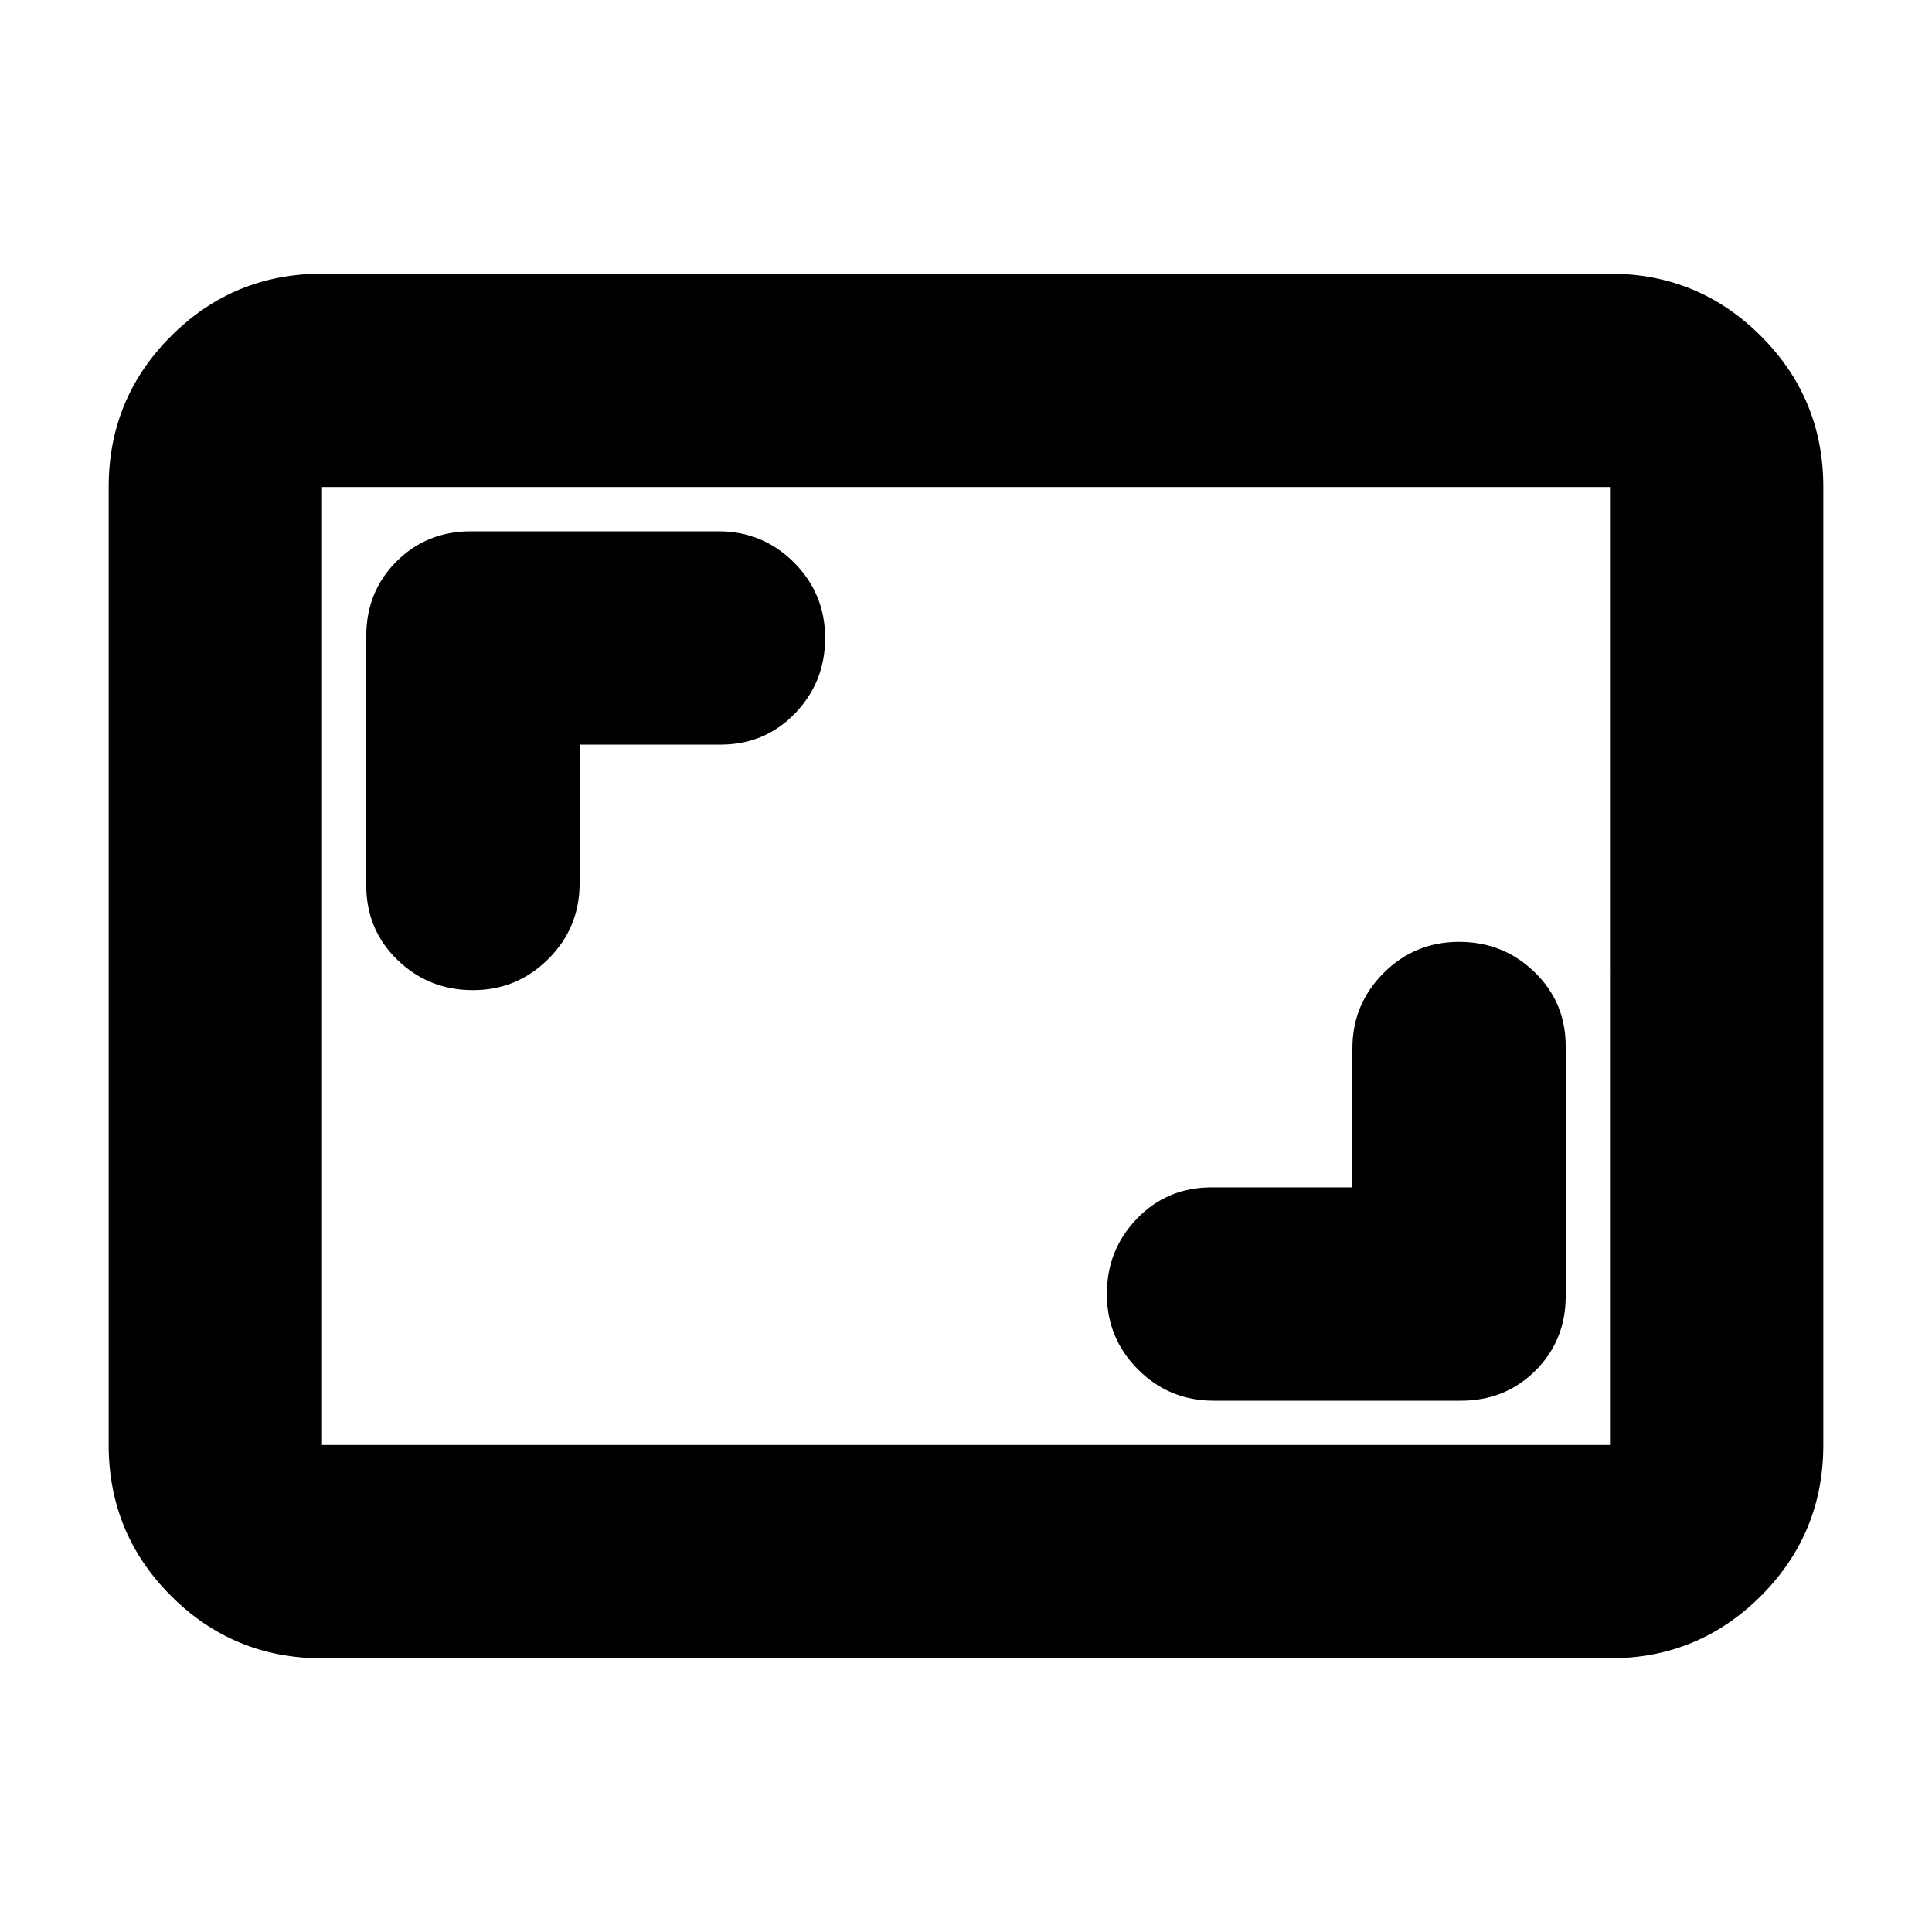 <svg xmlns="http://www.w3.org/2000/svg" height="24" width="24"><path d="M5.875 12.3q.55 0 .937-.388.388-.387.388-.937V9.25h1.75q.55 0 .925-.387.375-.388.375-.938 0-.55-.387-.938-.388-.387-.938-.387H5.85q-.55 0-.925.375T4.55 7.9V11q0 .55.388.925.387.375.937.375Zm9.2 5.1h3.075q.55 0 .925-.375t.375-.925V13q0-.55-.388-.925-.387-.375-.937-.375t-.937.387q-.388.388-.388.938v1.725h-1.75q-.55 0-.925.387-.375.388-.375.938 0 .55.387.937.388.388.938.388ZM4 20.6q-1.1 0-1.875-.775-.775-.775-.775-1.875V6.05q0-1.1.775-1.875Q2.9 3.4 4 3.4h16q1.1 0 1.875.775.775.775.775 1.875v11.9q0 1.1-.775 1.875Q21.1 20.6 20 20.6Zm0-2.65V6.05v11.9Zm0 0h16V6.05H4v11.9Z"/></svg>